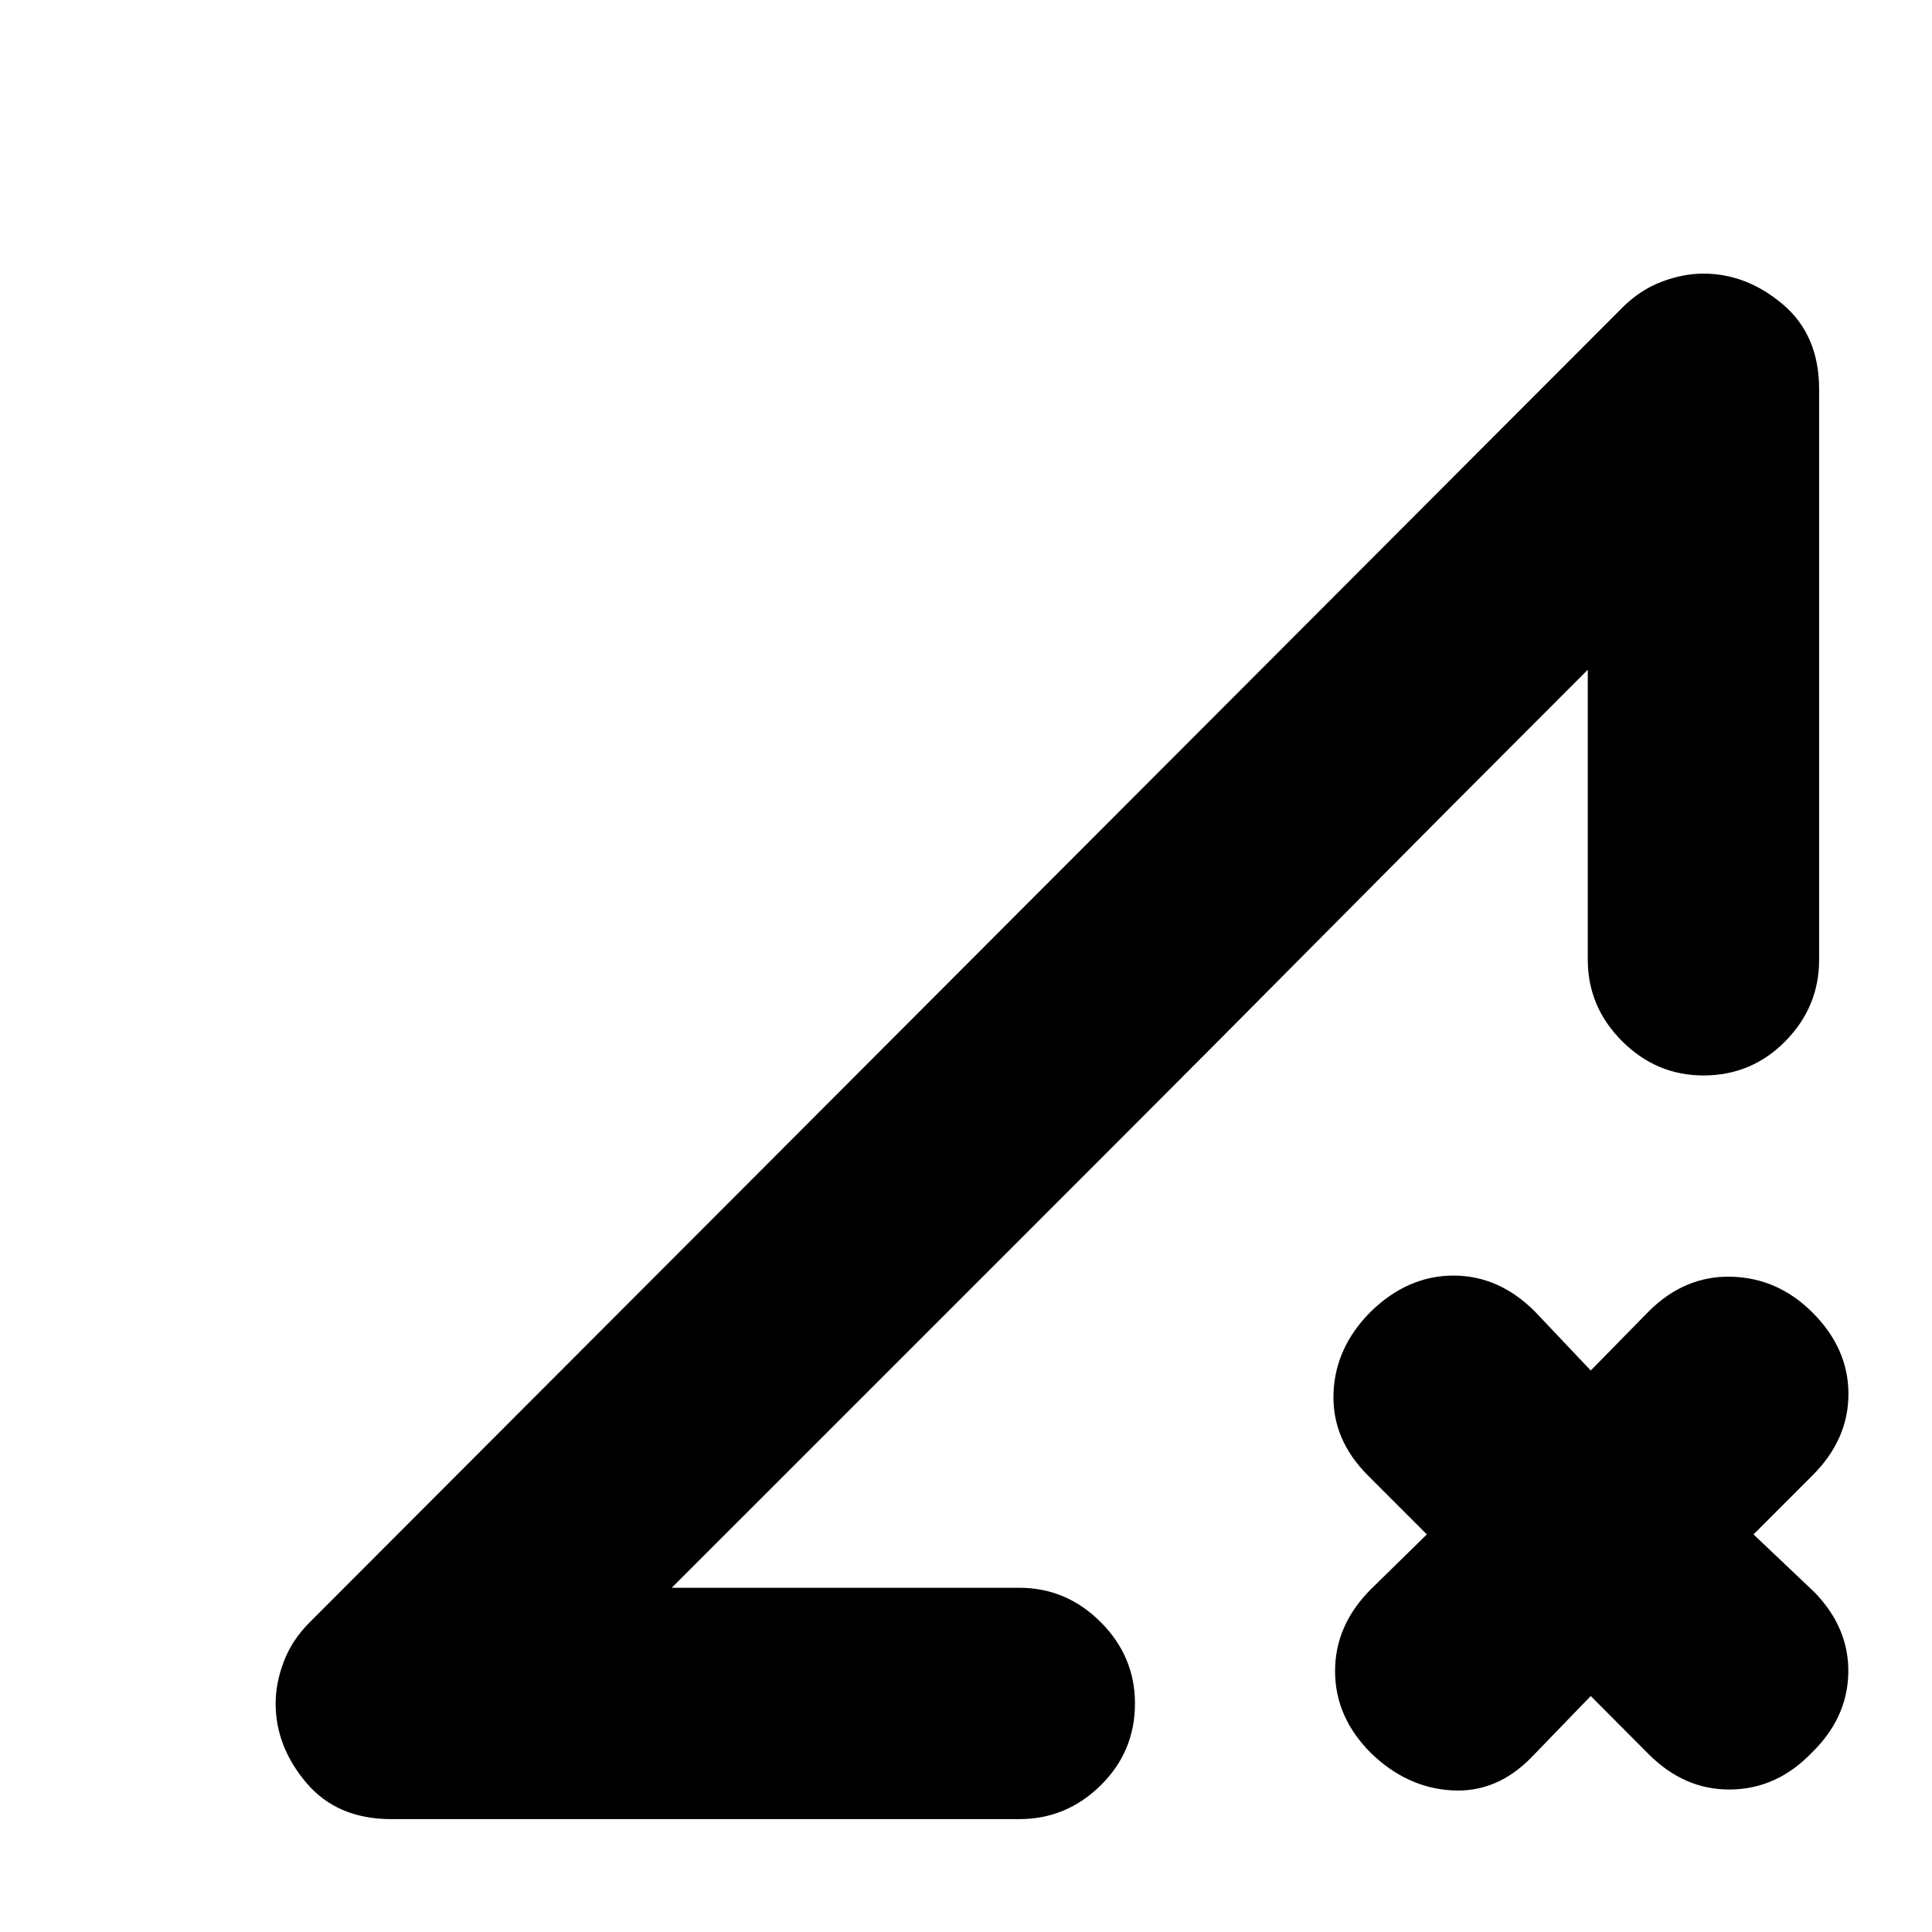<svg xmlns="http://www.w3.org/2000/svg" height="20" viewBox="0 -960 960 960" width="20"><path d="M194.44-56.09q-26.96 0-42.22-18.04-15.26-18.04-15.26-39.44 0-10.13 4.06-20.82 4.07-10.7 12.76-19.39l652.44-653.44q8.69-8.69 19.39-12.76 10.69-4.06 20.82-4.06 21.4 0 39.44 15.26t18.04 42.22v283.47q0 23.39-16.76 40.44-16.76 17.04-40.72 17.04-23.39 0-40.43-17.04-17.04-17.05-17.04-40.44v-144.13L333.78-171.04h172.7q23.39 0 40.43 17.04 17.05 17.04 17.05 40.43 0 23.96-17.05 40.72-17.04 16.76-40.43 16.76H194.44Zm596-61.17-29.35 30.35q-17.26 17.82-39.65 16.54-22.4-1.28-40.22-18.54-17.83-17.83-17.83-40.72t17.83-40.72L709-197.56l-29.35-29.35q-17.82-17.83-17.04-40.72.78-22.89 18.61-40.72 18.39-17.82 41-17.82t40.43 17.82L790.44-279l28.78-29.35q17.82-17.82 41-17.26 23.17.57 40.43 17.83 17.83 17.82 17.83 40.43t-17.83 40.44l-29.34 29.35 30.34 28.78q17.26 17.82 16.76 40.22-.5 22.39-18.32 39.65-17.26 17.82-40.15 18.11-22.9.28-40.72-17.55l-28.78-28.91Zm-456.66-53.78 455.18-456.18q-72.13 72.13-130.2 130.7-58.06 58.56-110.67 111.17L444.52-281.78 333.78-171.04Z"/></svg>
